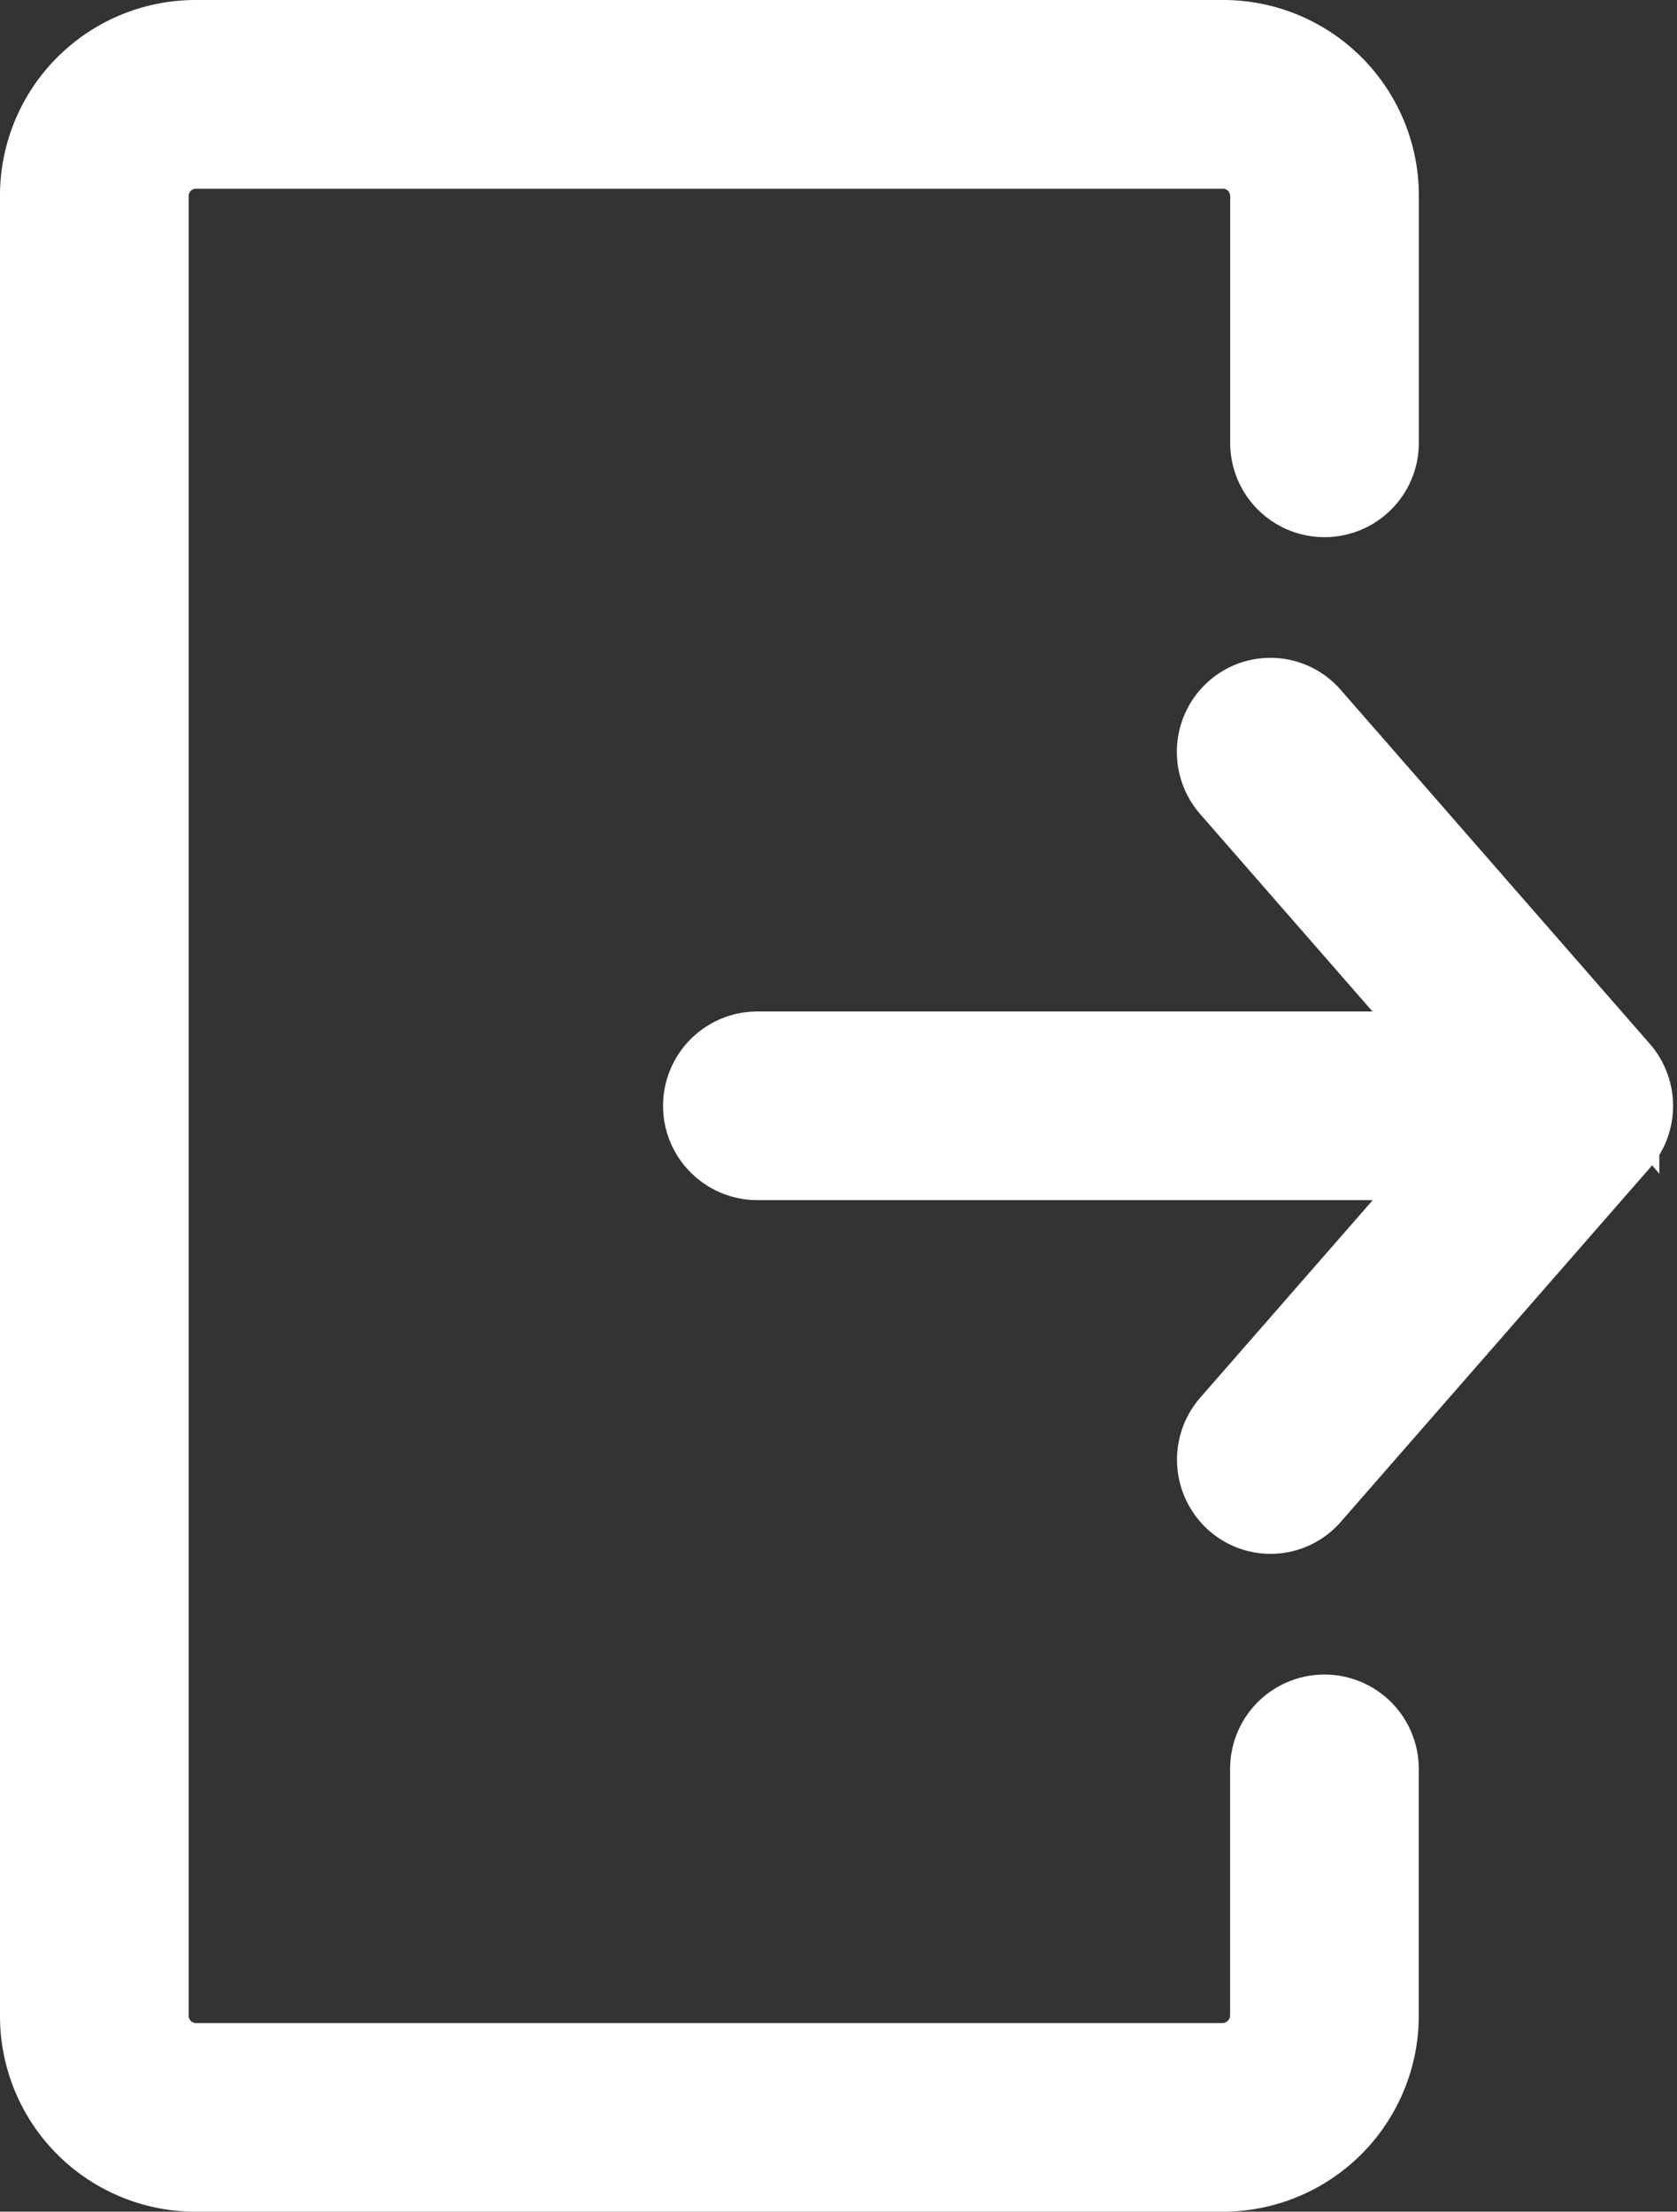 <svg xmlns="http://www.w3.org/2000/svg" width="21.431" height="28.268" viewBox="0 0 21.431 28.268">
  <rect x="0" y="0" width="21.431" height="28.268" fill="#333333" stroke="none"/>
  <g id="logout-line-icon" transform="translate(0.5 0.5)">
    <path id="Path_27" data-name="Path 27" d="M18.141,14.339H9.179a.705.705,0,0,1,0-1.411H18.14L15.214,9.576a.708.708,0,0,1,.06-.992.691.691,0,0,1,.982.061l3.949,4.523a.708.708,0,0,1,0,.934l-3.947,4.52a.69.69,0,0,1-.982.061.708.708,0,0,1-.06-.992l2.927-3.352ZM15.72,22.108a.705.705,0,1,1,1.411,0v3.16a2.006,2.006,0,0,1-2,2H2a2,2,0,0,1-2-2V2A2,2,0,0,1,2,0H15.132a2,2,0,0,1,2,2v3.16a.705.705,0,0,1-1.411,0V2a.594.594,0,0,0-.588-.588H2A.593.593,0,0,0,1.411,2v23.27A.594.594,0,0,0,2,25.857H15.132a.6.6,0,0,0,.588-.588v-3.16Z" fill="#fff" stroke="#fff" stroke-width="1"/>
  </g>
</svg>
